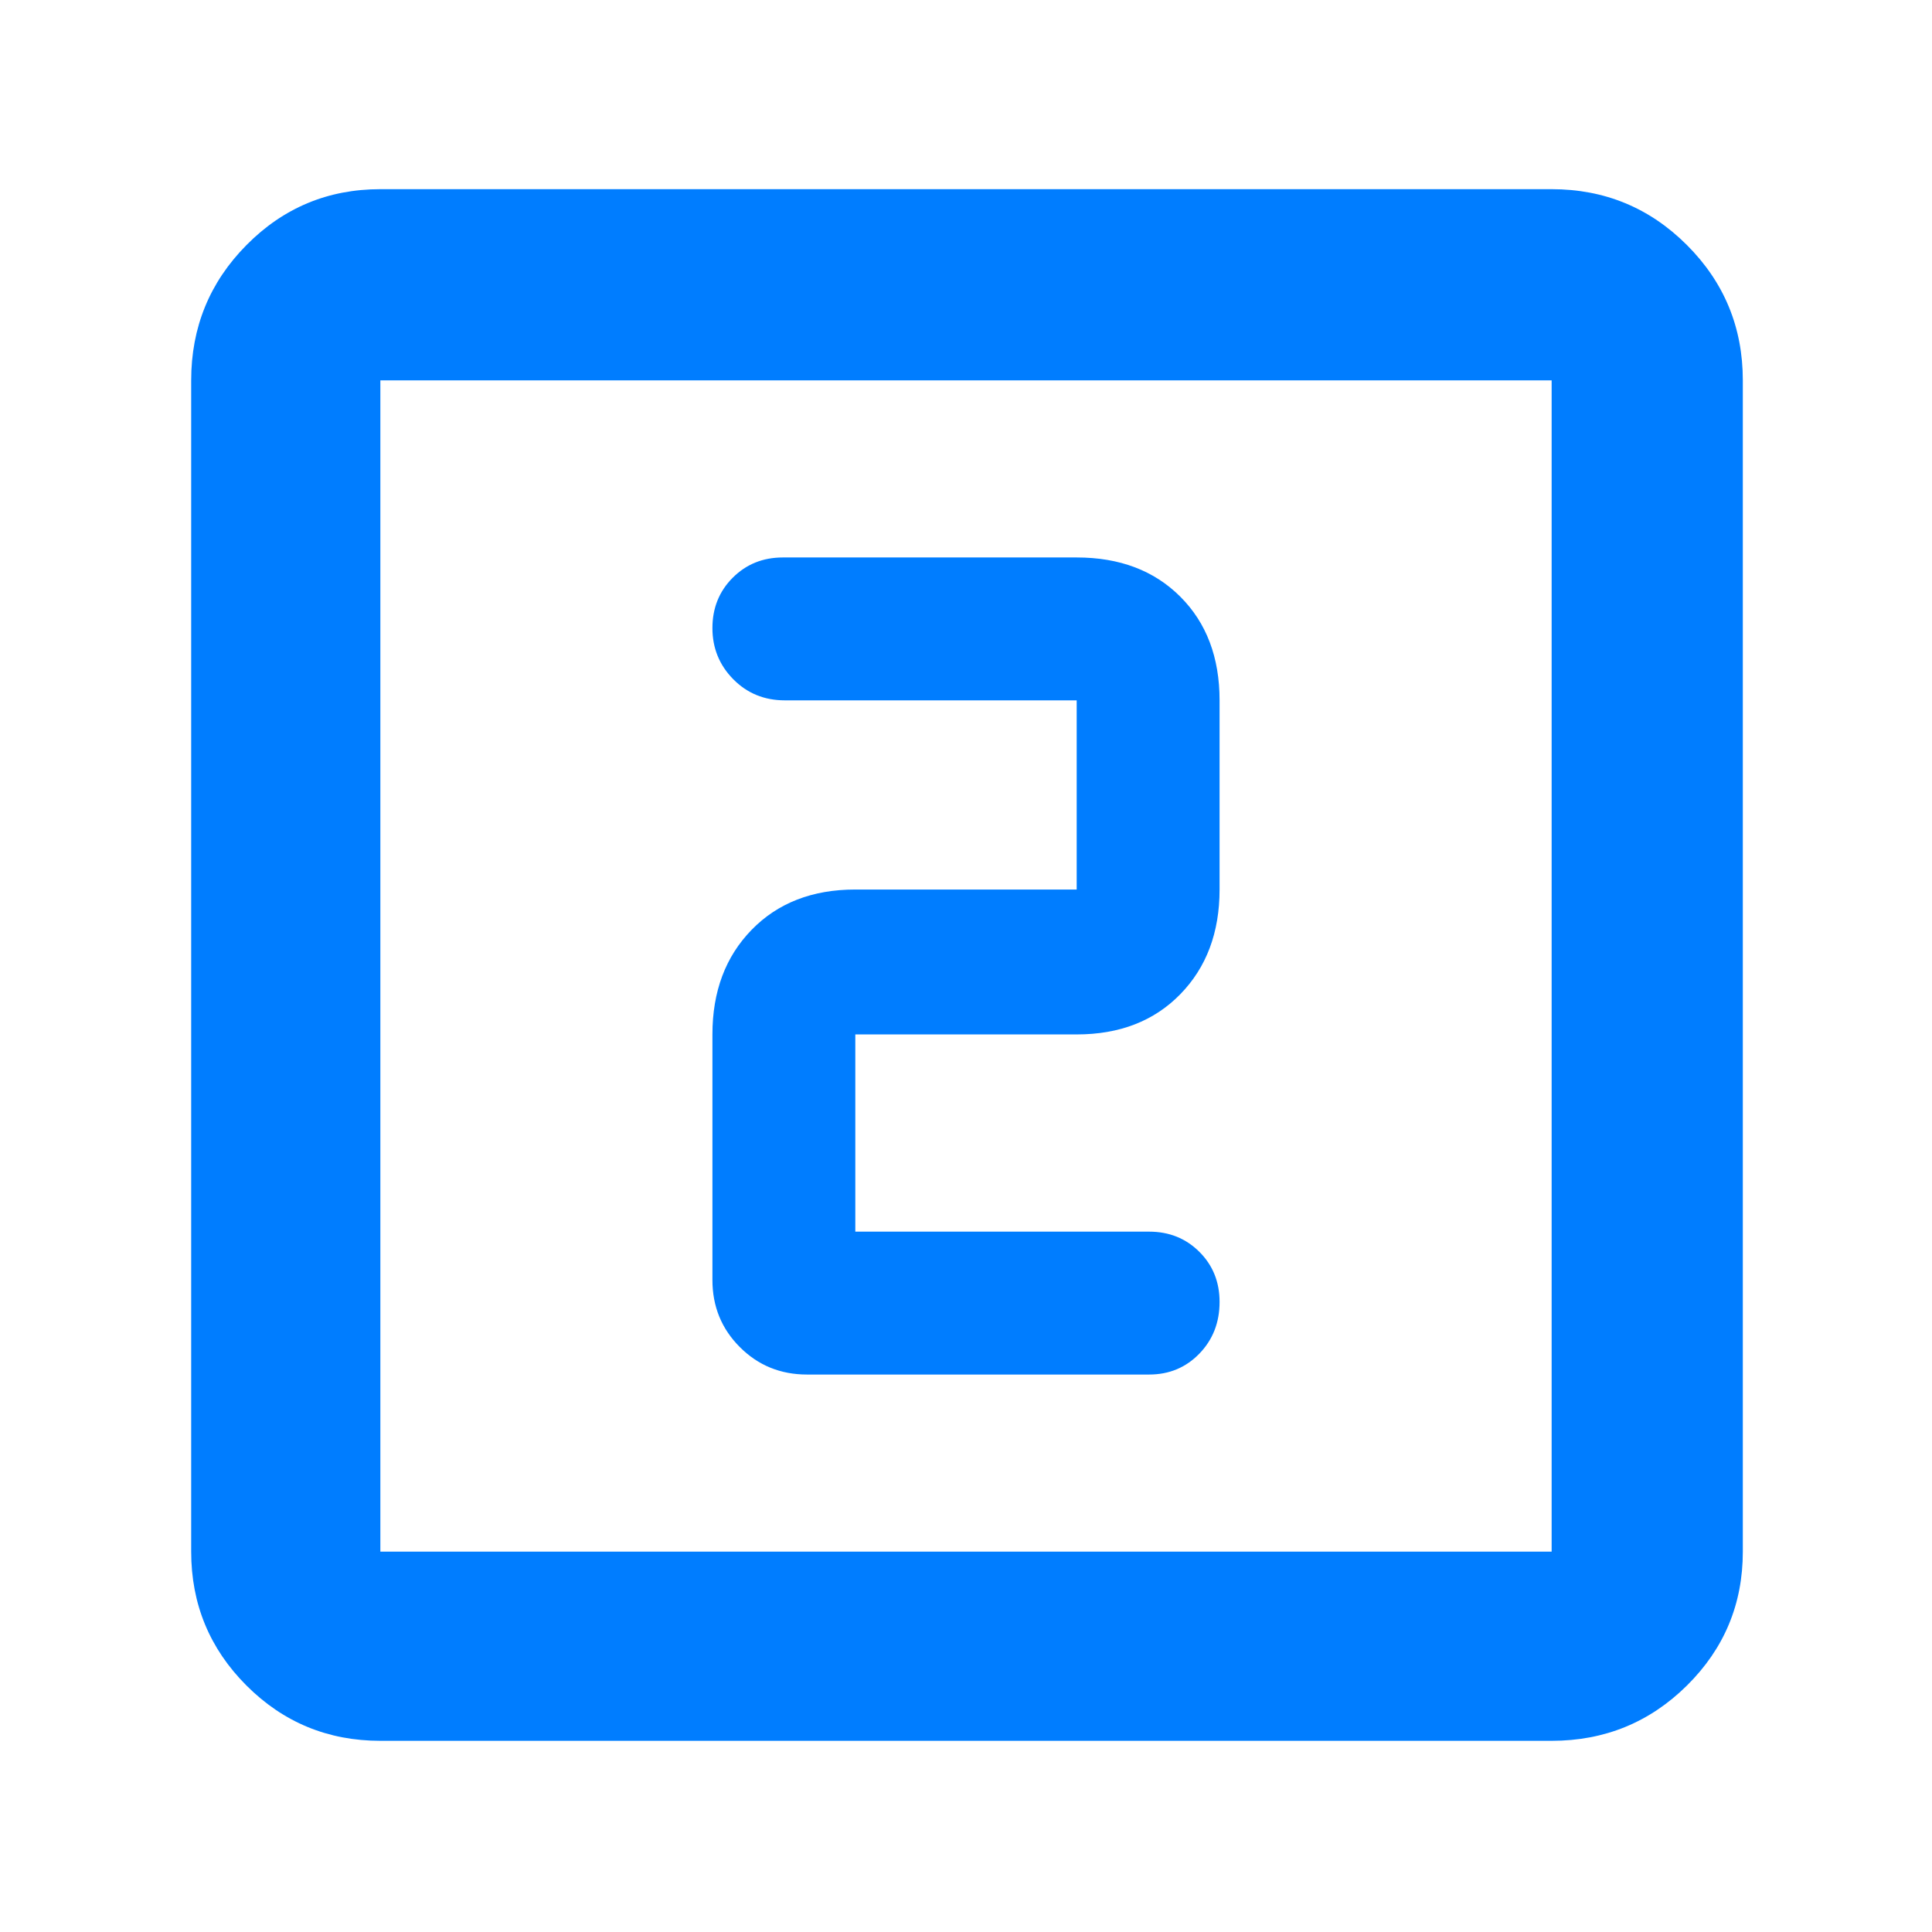 <svg xmlns="http://www.w3.org/2000/svg" height="48" viewBox="0 -960 960 960" width="48"><path fill="rgb(0, 125, 255)" d="M425-348v-98h110q32 0 51.5-20t19.5-52v-94q0-32-19.5-51.5T535-683H389q-14.87 0-24.94 10.09-10.06 10.09-10.06 25t10.35 25.41Q374.7-612 390-612h145v94H425q-32 0-51.5 20T354-446v122q0 19.75 13.63 33.37Q381.25-277 401-277h170q14.88 0 24.94-10.37t10.06-25.7q0-14.91-10.06-24.92Q585.88-348 571-348H425ZM189-95q-39.05 0-66.53-27.47Q95-149.95 95-189v-582q0-39.46 27.47-67.23Q149.95-866 189-866h582q39.46 0 67.23 27.77Q866-810.46 866-771v582q0 39.05-27.77 66.53Q810.46-95 771-95H189Zm0-94h582v-582H189v582Zm0-582v582-582Z"/></svg>